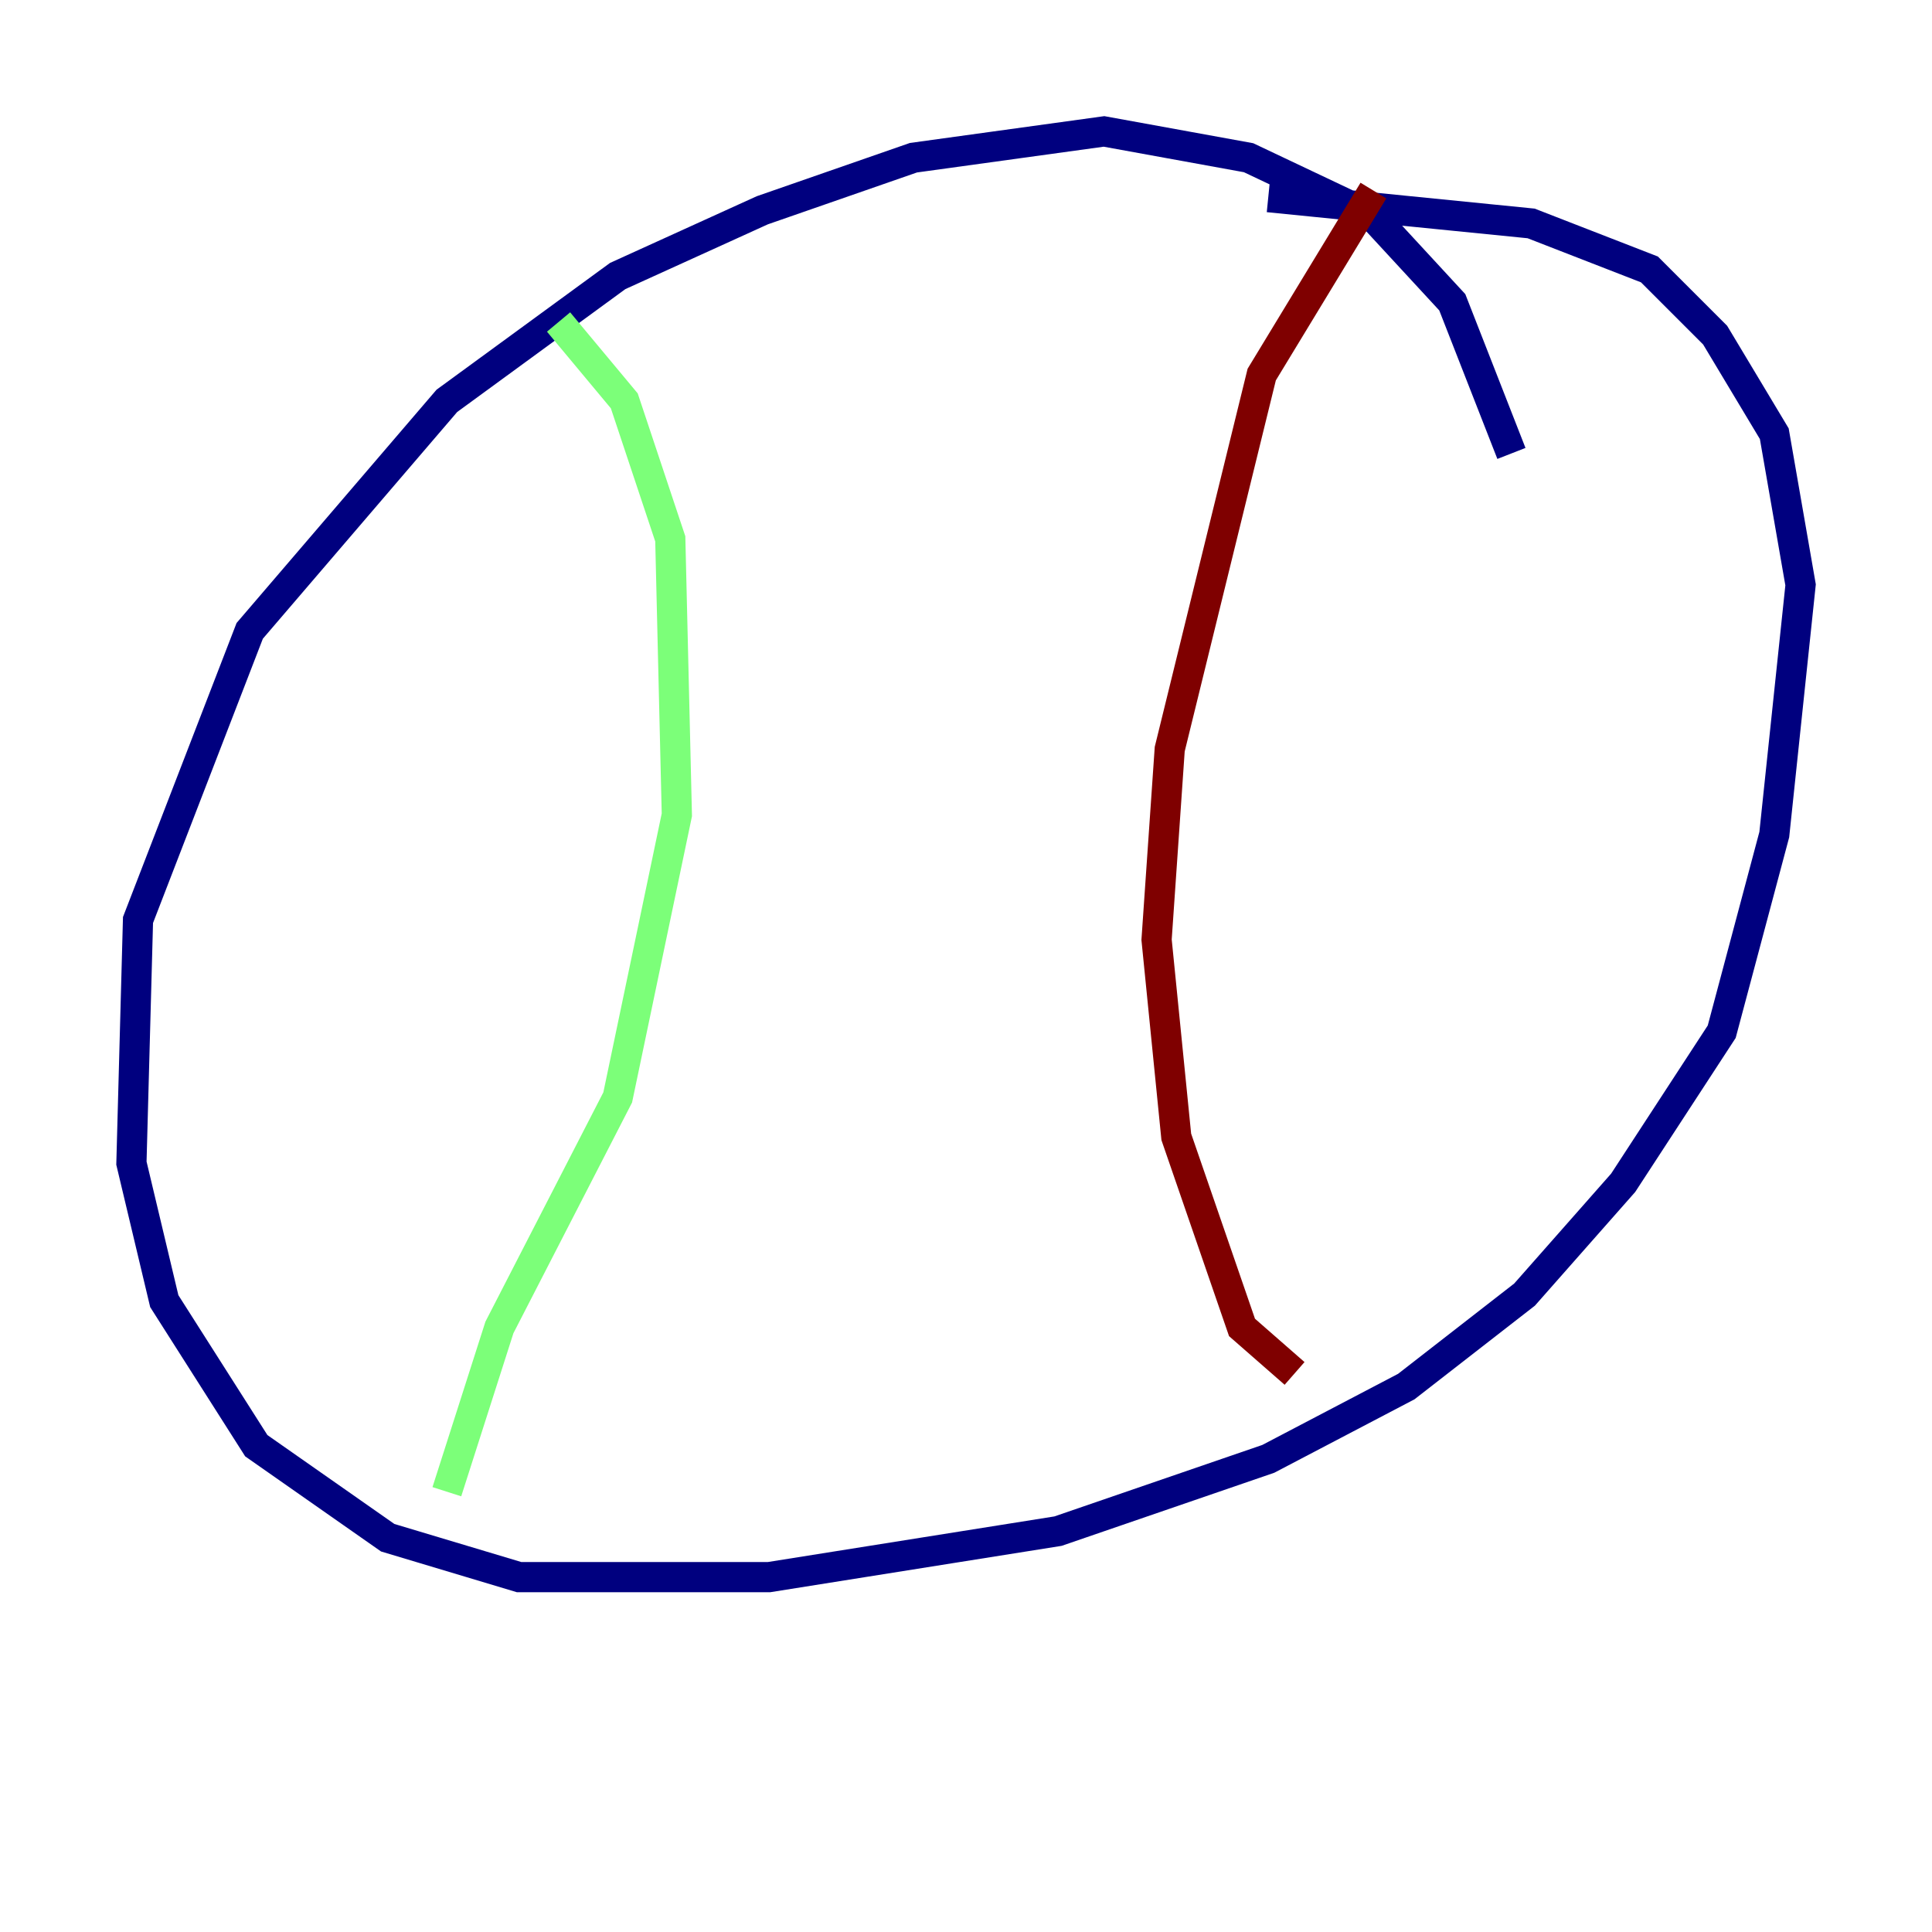 <?xml version="1.0" encoding="utf-8" ?>
<svg baseProfile="tiny" height="128" version="1.2" viewBox="0,0,128,128" width="128" xmlns="http://www.w3.org/2000/svg" xmlns:ev="http://www.w3.org/2001/xml-events" xmlns:xlink="http://www.w3.org/1999/xlink"><defs /><polyline fill="none" points="100.136,30.041 96.218,20.027 90.993,14.367 82.721,10.449 73.143,8.707 60.517,10.449 50.503,13.932 40.925,18.286 29.605,26.558 16.544,41.796 9.143,60.952 8.707,77.061 10.884,86.204 16.98,95.782 25.687,101.878 34.395,104.49 50.939,104.49 70.095,101.442 84.027,96.653 93.17,91.864 101.007,85.769 107.537,78.367 114.068,68.354 117.551,55.292 119.293,38.748 117.551,28.735 113.633,22.204 109.279,17.85 101.442,14.803 84.027,13.061" stroke="#00007f" stroke-width="2" /><polyline fill="none" points="37.007,21.333 41.361,26.558 44.408,35.701 44.843,53.986 40.925,72.707 33.088,87.946 29.605,98.83" stroke="#7cff79" stroke-width="2" /><polyline fill="none" points="90.993,12.626 83.592,24.816 77.497,49.633 76.626,62.258 77.932,75.32 82.286,87.946 85.769,90.993" stroke="#7f0000" stroke-width="2" /></svg>